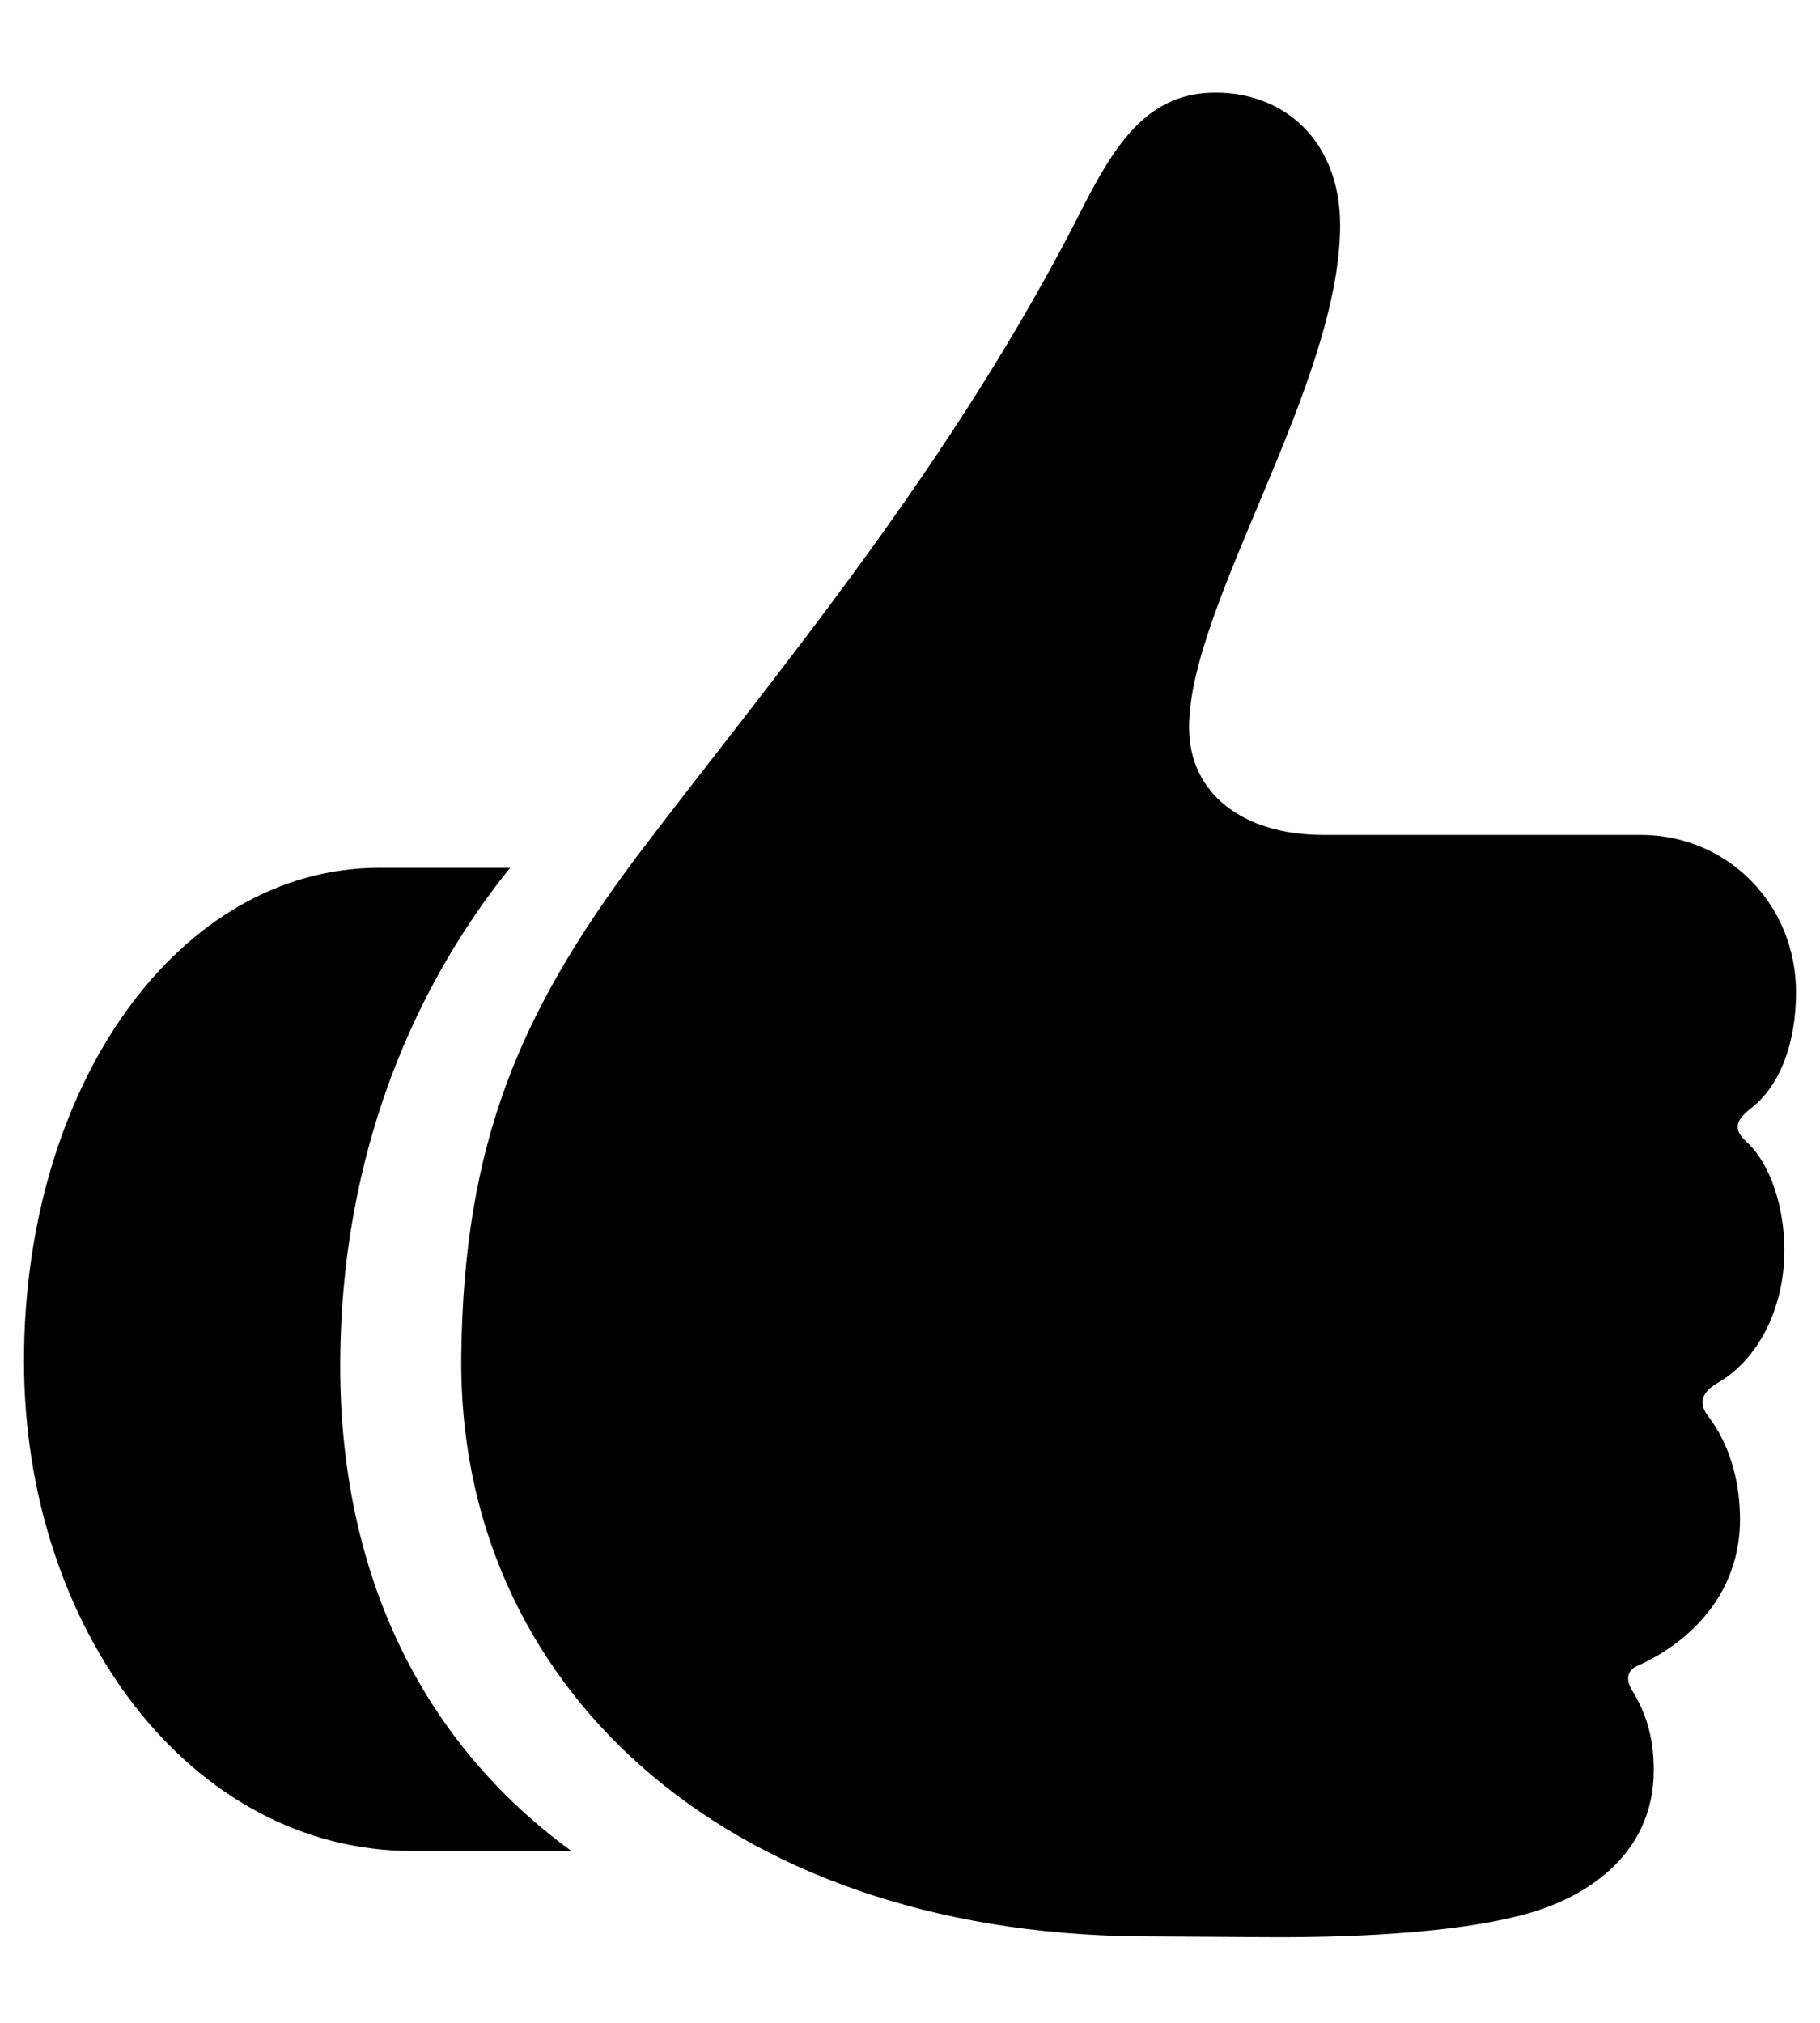 <svg width="18" height="20" viewBox="0 0 18 20" fill="none" xmlns="http://www.w3.org/2000/svg">
<path d="M14.985 18.951C15.671 18.793 16.356 18.345 16.356 17.501C16.356 17.158 16.269 16.921 16.145 16.719C16.075 16.605 16.093 16.517 16.189 16.473C16.743 16.227 17.209 15.734 17.209 15.023C17.209 14.627 17.095 14.267 16.901 14.012C16.796 13.88 16.822 13.774 16.98 13.678C17.385 13.449 17.648 12.94 17.648 12.359C17.648 11.955 17.517 11.507 17.27 11.287C17.139 11.164 17.165 11.076 17.323 10.953C17.605 10.733 17.763 10.312 17.763 9.811C17.763 8.949 17.095 8.255 16.225 8.255H13.087C12.287 8.255 11.76 7.842 11.76 7.191C11.76 5.979 13.254 3.799 13.254 2.226C13.254 1.408 12.718 0.916 12.023 0.916C11.391 0.916 11.065 1.355 10.723 2.023C9.422 4.607 7.646 6.69 6.293 8.475C5.15 10.004 4.588 11.287 4.562 13.396C4.518 16.64 7.146 19.109 11.276 19.145L12.498 19.153C13.649 19.162 14.493 19.074 14.985 18.951ZM0.237 13.458C0.237 16.095 1.881 18.301 4.078 18.301H5.651C4.061 17.141 3.331 15.383 3.366 13.37C3.401 11.138 4.263 9.547 5.045 8.58H3.753C1.767 8.58 0.237 10.725 0.237 13.458Z" fill="black"/>
</svg>
